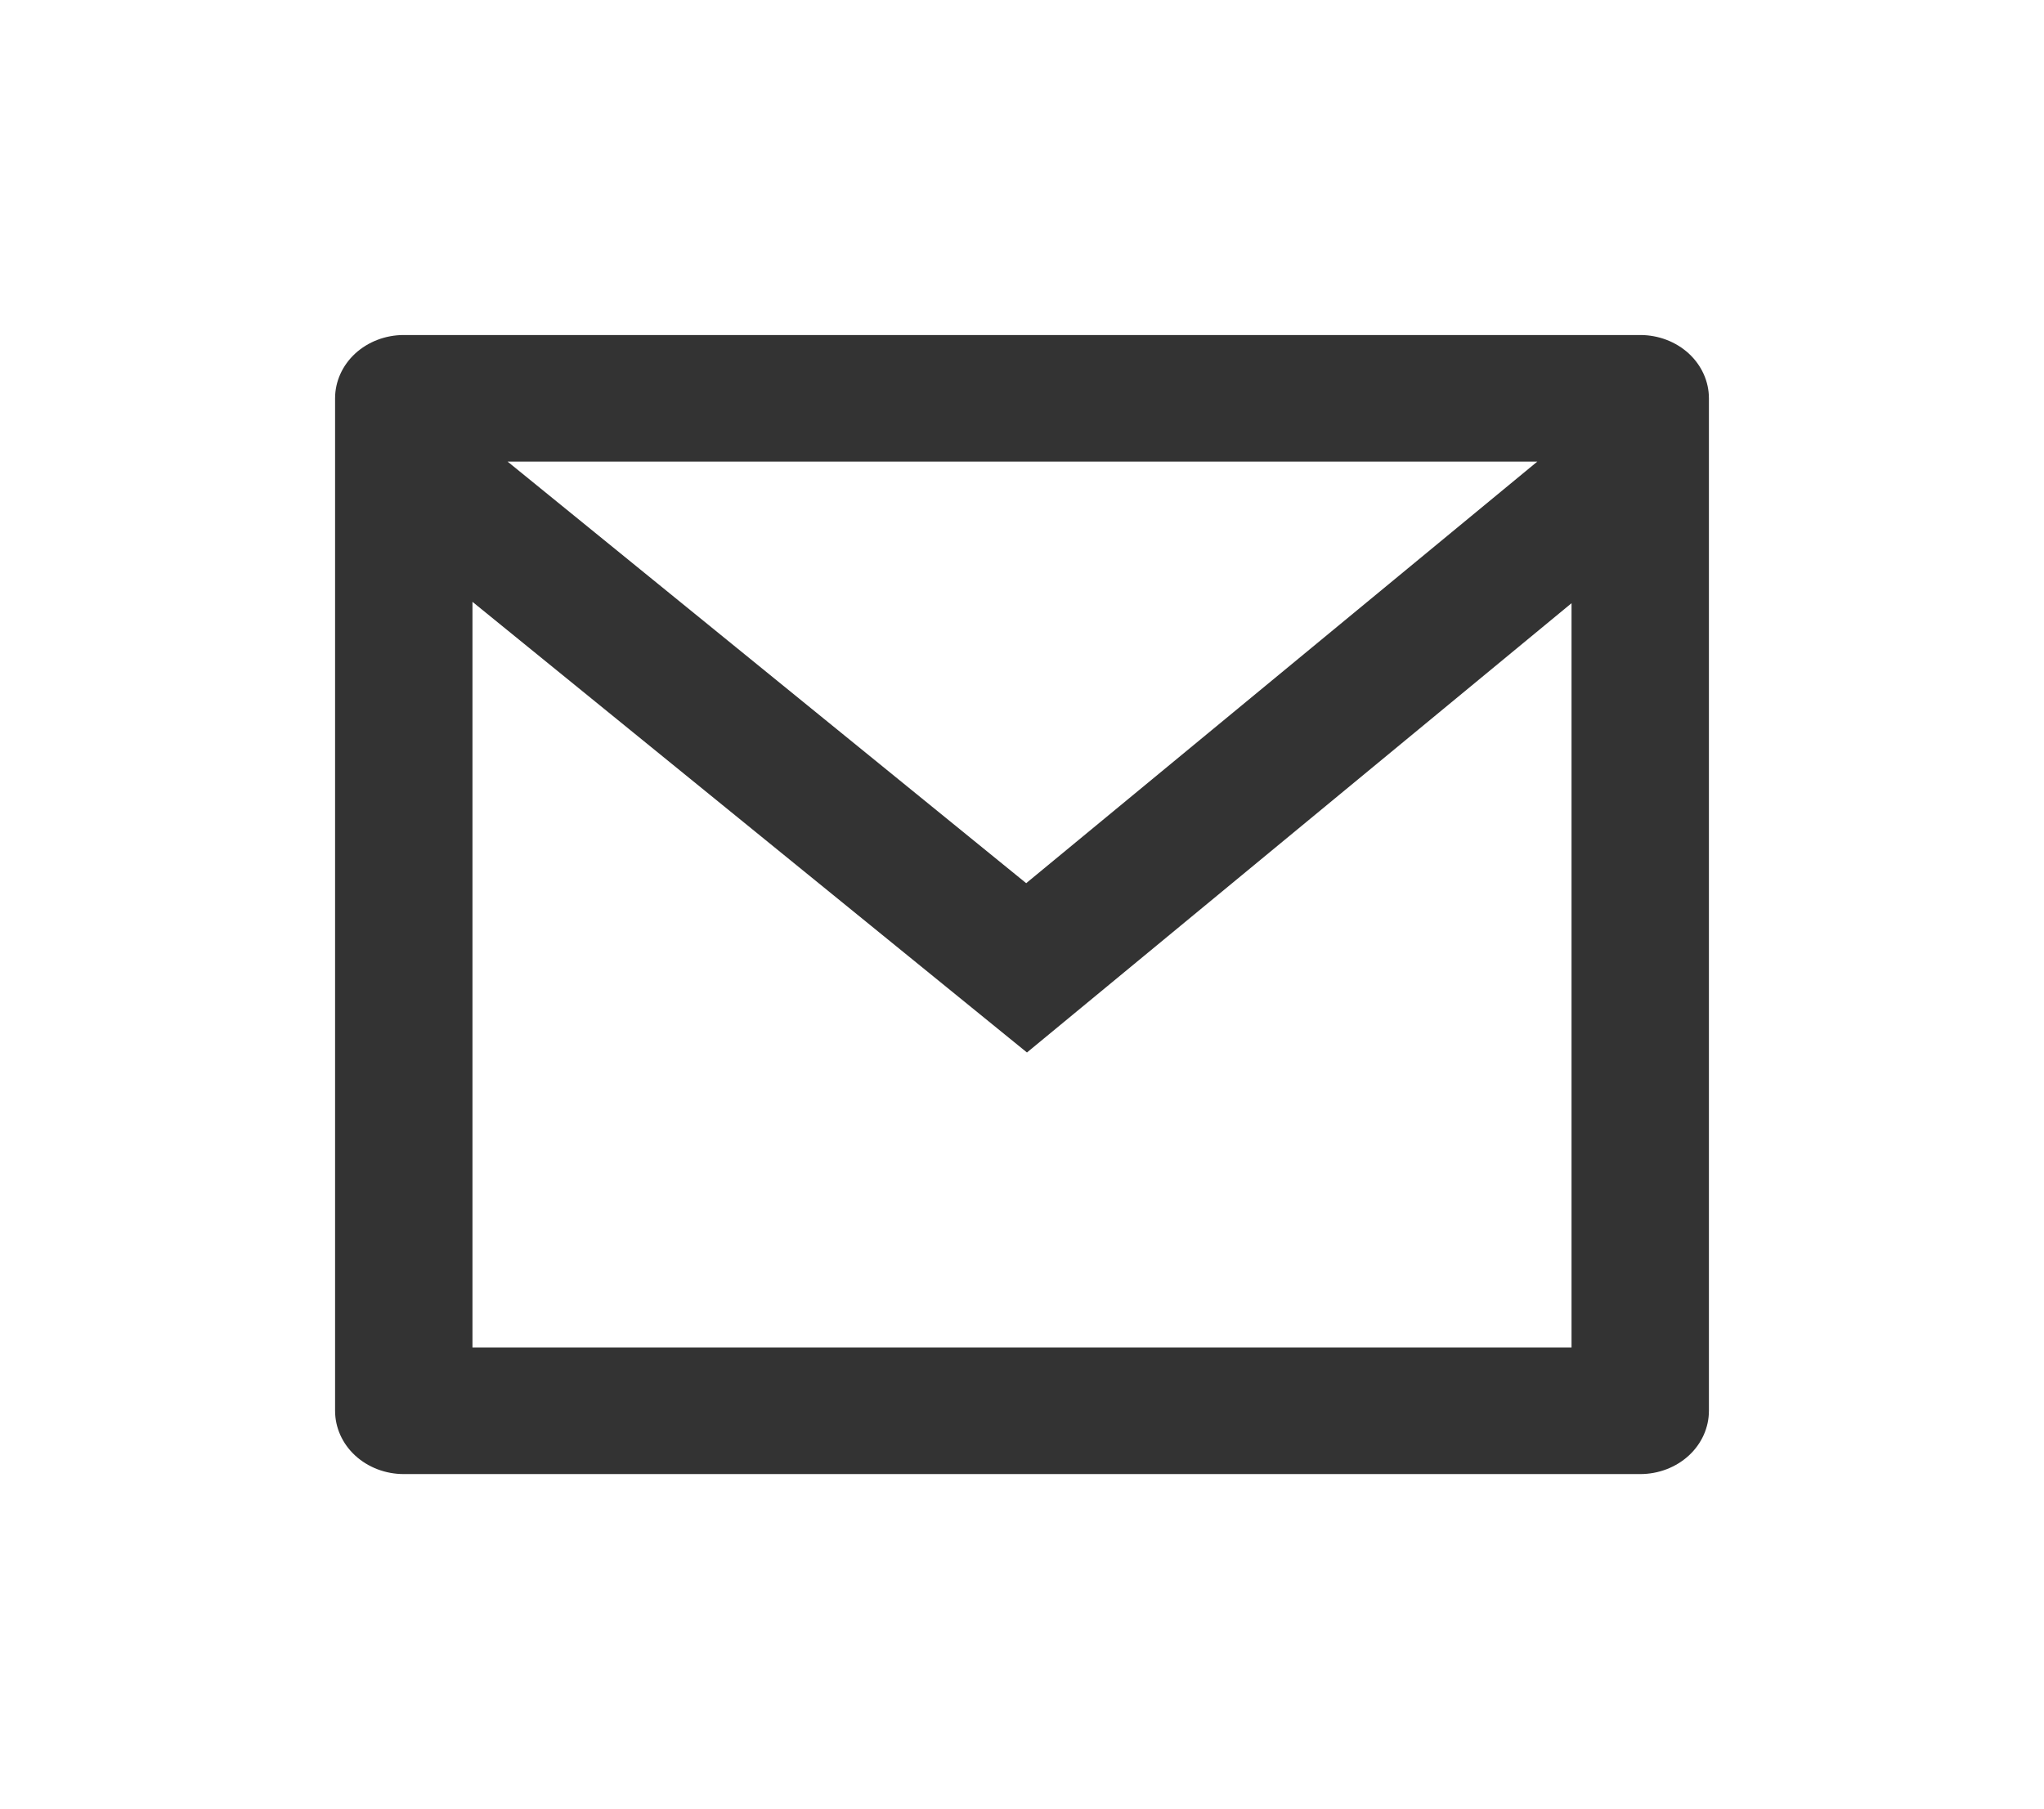 <svg width="61" height="54" viewBox="0 0 61 54" fill="none" xmlns="http://www.w3.org/2000/svg">
<path d="M12.05 10H48.95C49.494 10 50.015 10.199 50.4 10.553C50.784 10.908 51 11.388 51 11.889V42.111C51 42.612 50.784 43.093 50.4 43.447C50.015 43.801 49.494 44 48.95 44H12.05C11.506 44 10.985 43.801 10.6 43.447C10.216 43.093 10 42.612 10 42.111V11.889C10 11.388 10.216 10.908 10.6 10.553C10.985 10.199 11.506 10 12.05 10ZM46.9 18.005L30.648 31.416L14.1 17.964V40.222H46.9V18.005ZM15.148 13.778L30.625 26.362L45.879 13.778H15.148Z" fill="#333333"/>
</svg>
